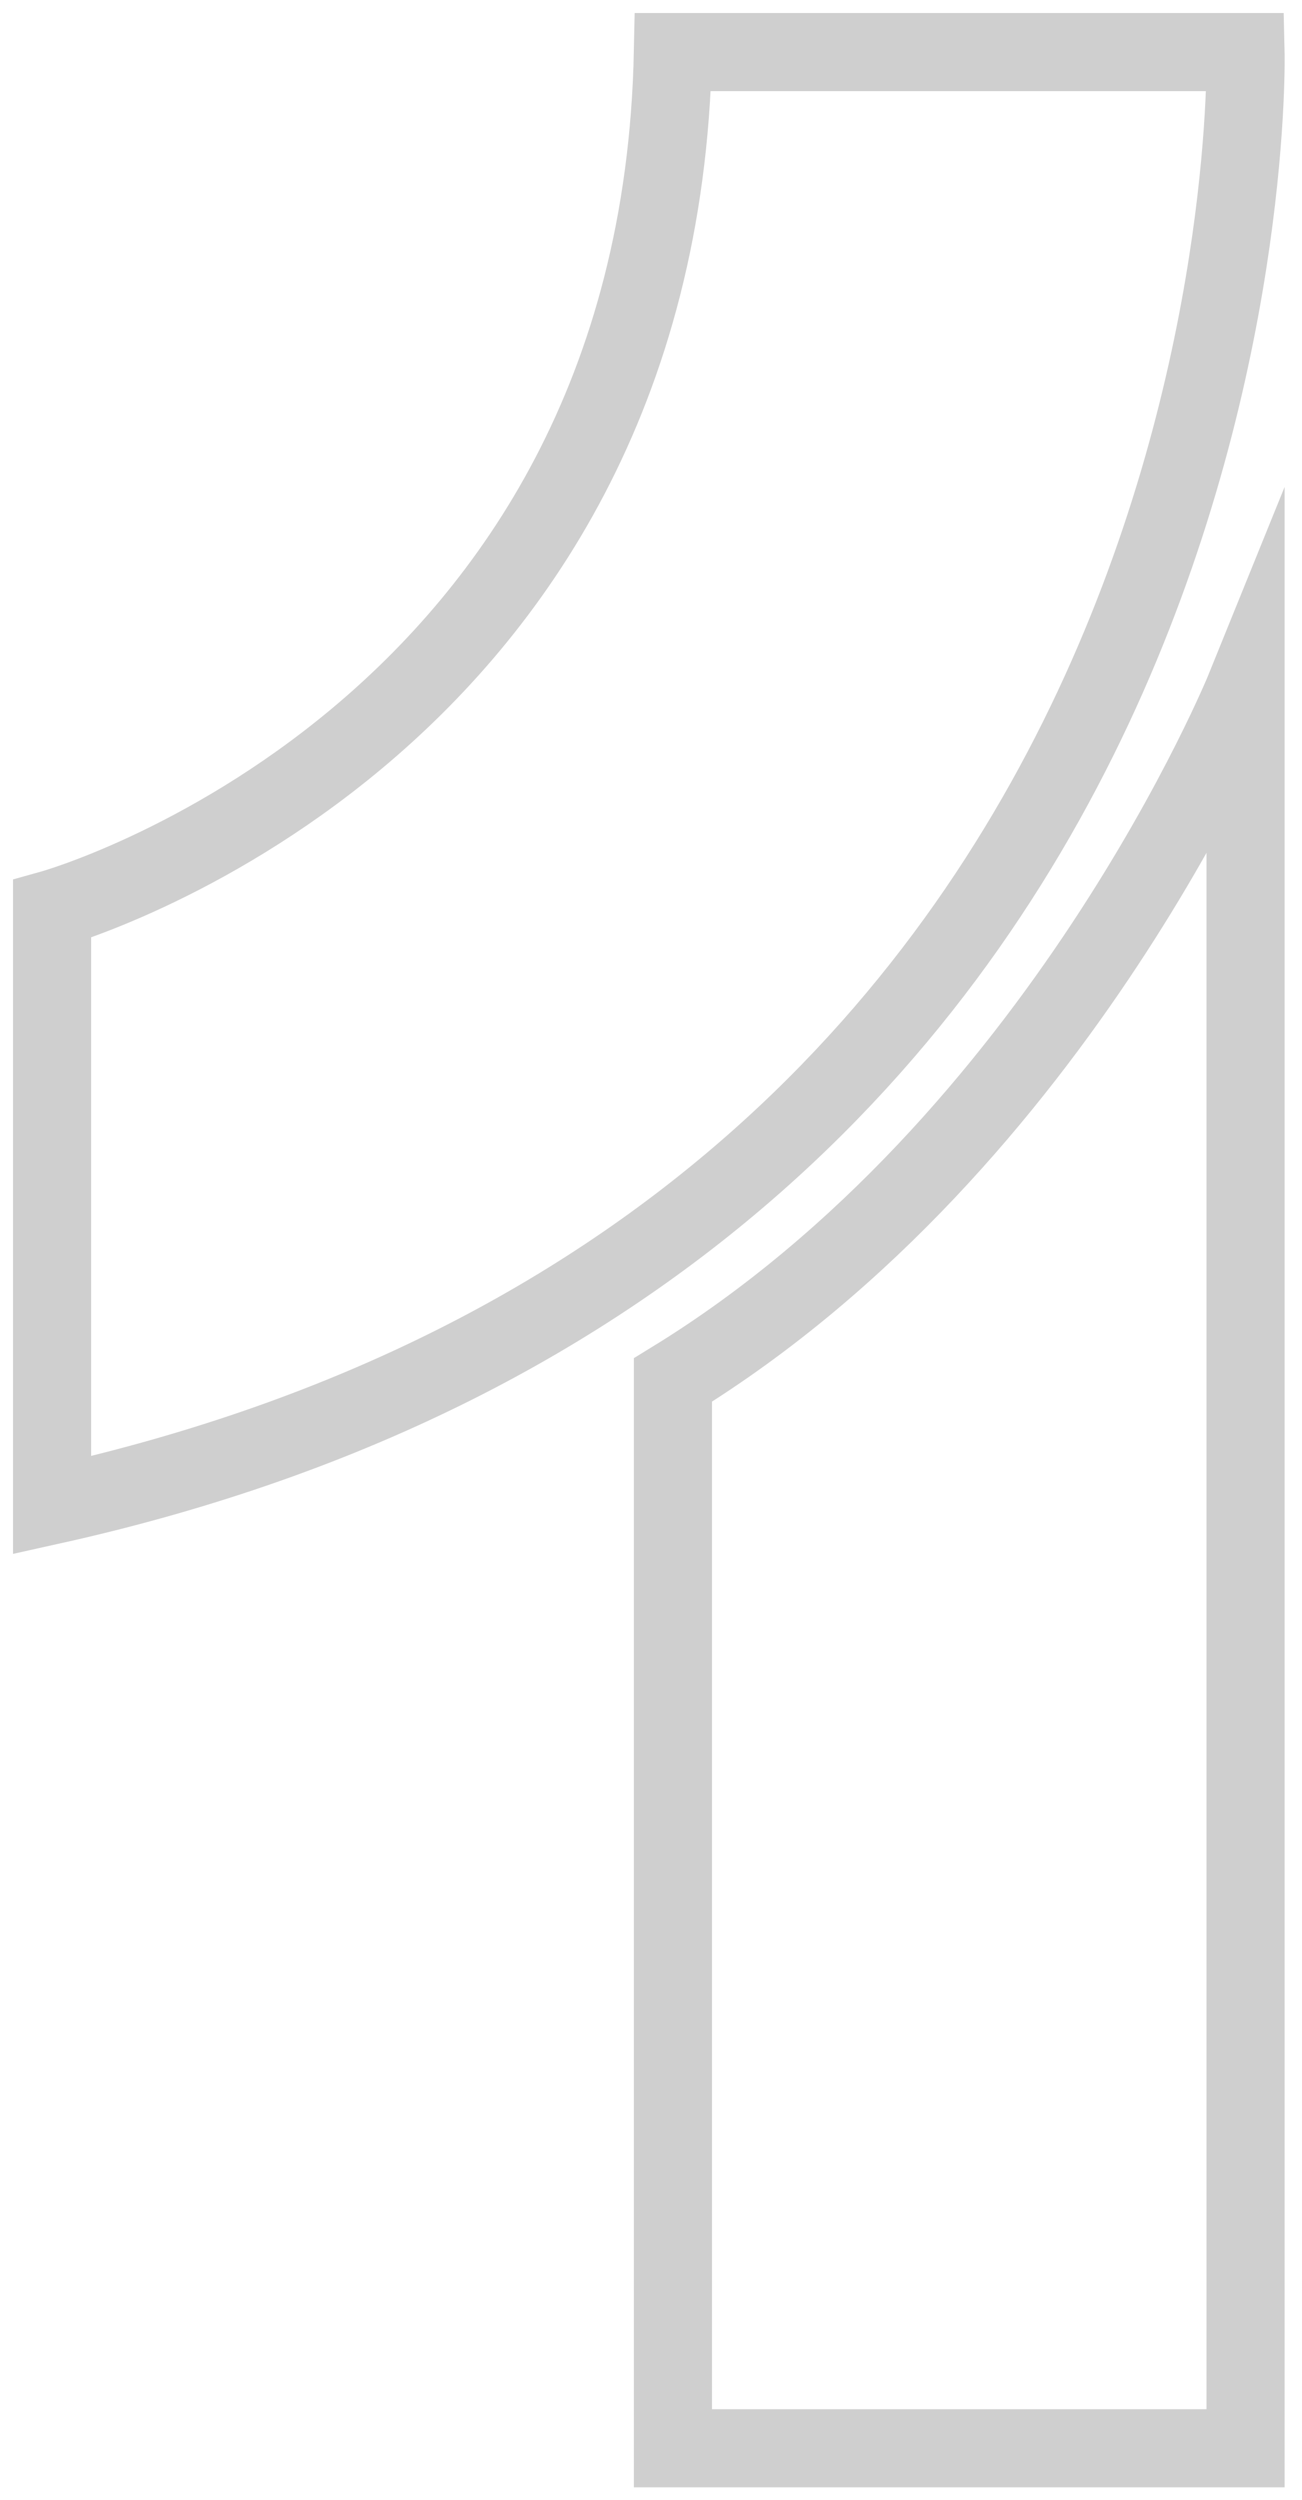 <svg width="25" height="48" viewBox="0 0 25 48" fill="none" xmlns="http://www.w3.org/2000/svg">
<path d="M23.916 1C23.916 1 24.467 23.69 1 28.9V17.454C1 17.454 12.646 14.198 12.921 1H23.916Z" stroke="#CFCFCF" stroke-width="1.5" stroke-miterlimit="10"/>
<path d="M23.916 13.197V47.007H12.921V26.496C20.384 21.913 23.916 13.197 23.916 13.197Z" stroke="#CFCFCF" stroke-width="1.5" stroke-miterlimit="10"/>
</svg>
